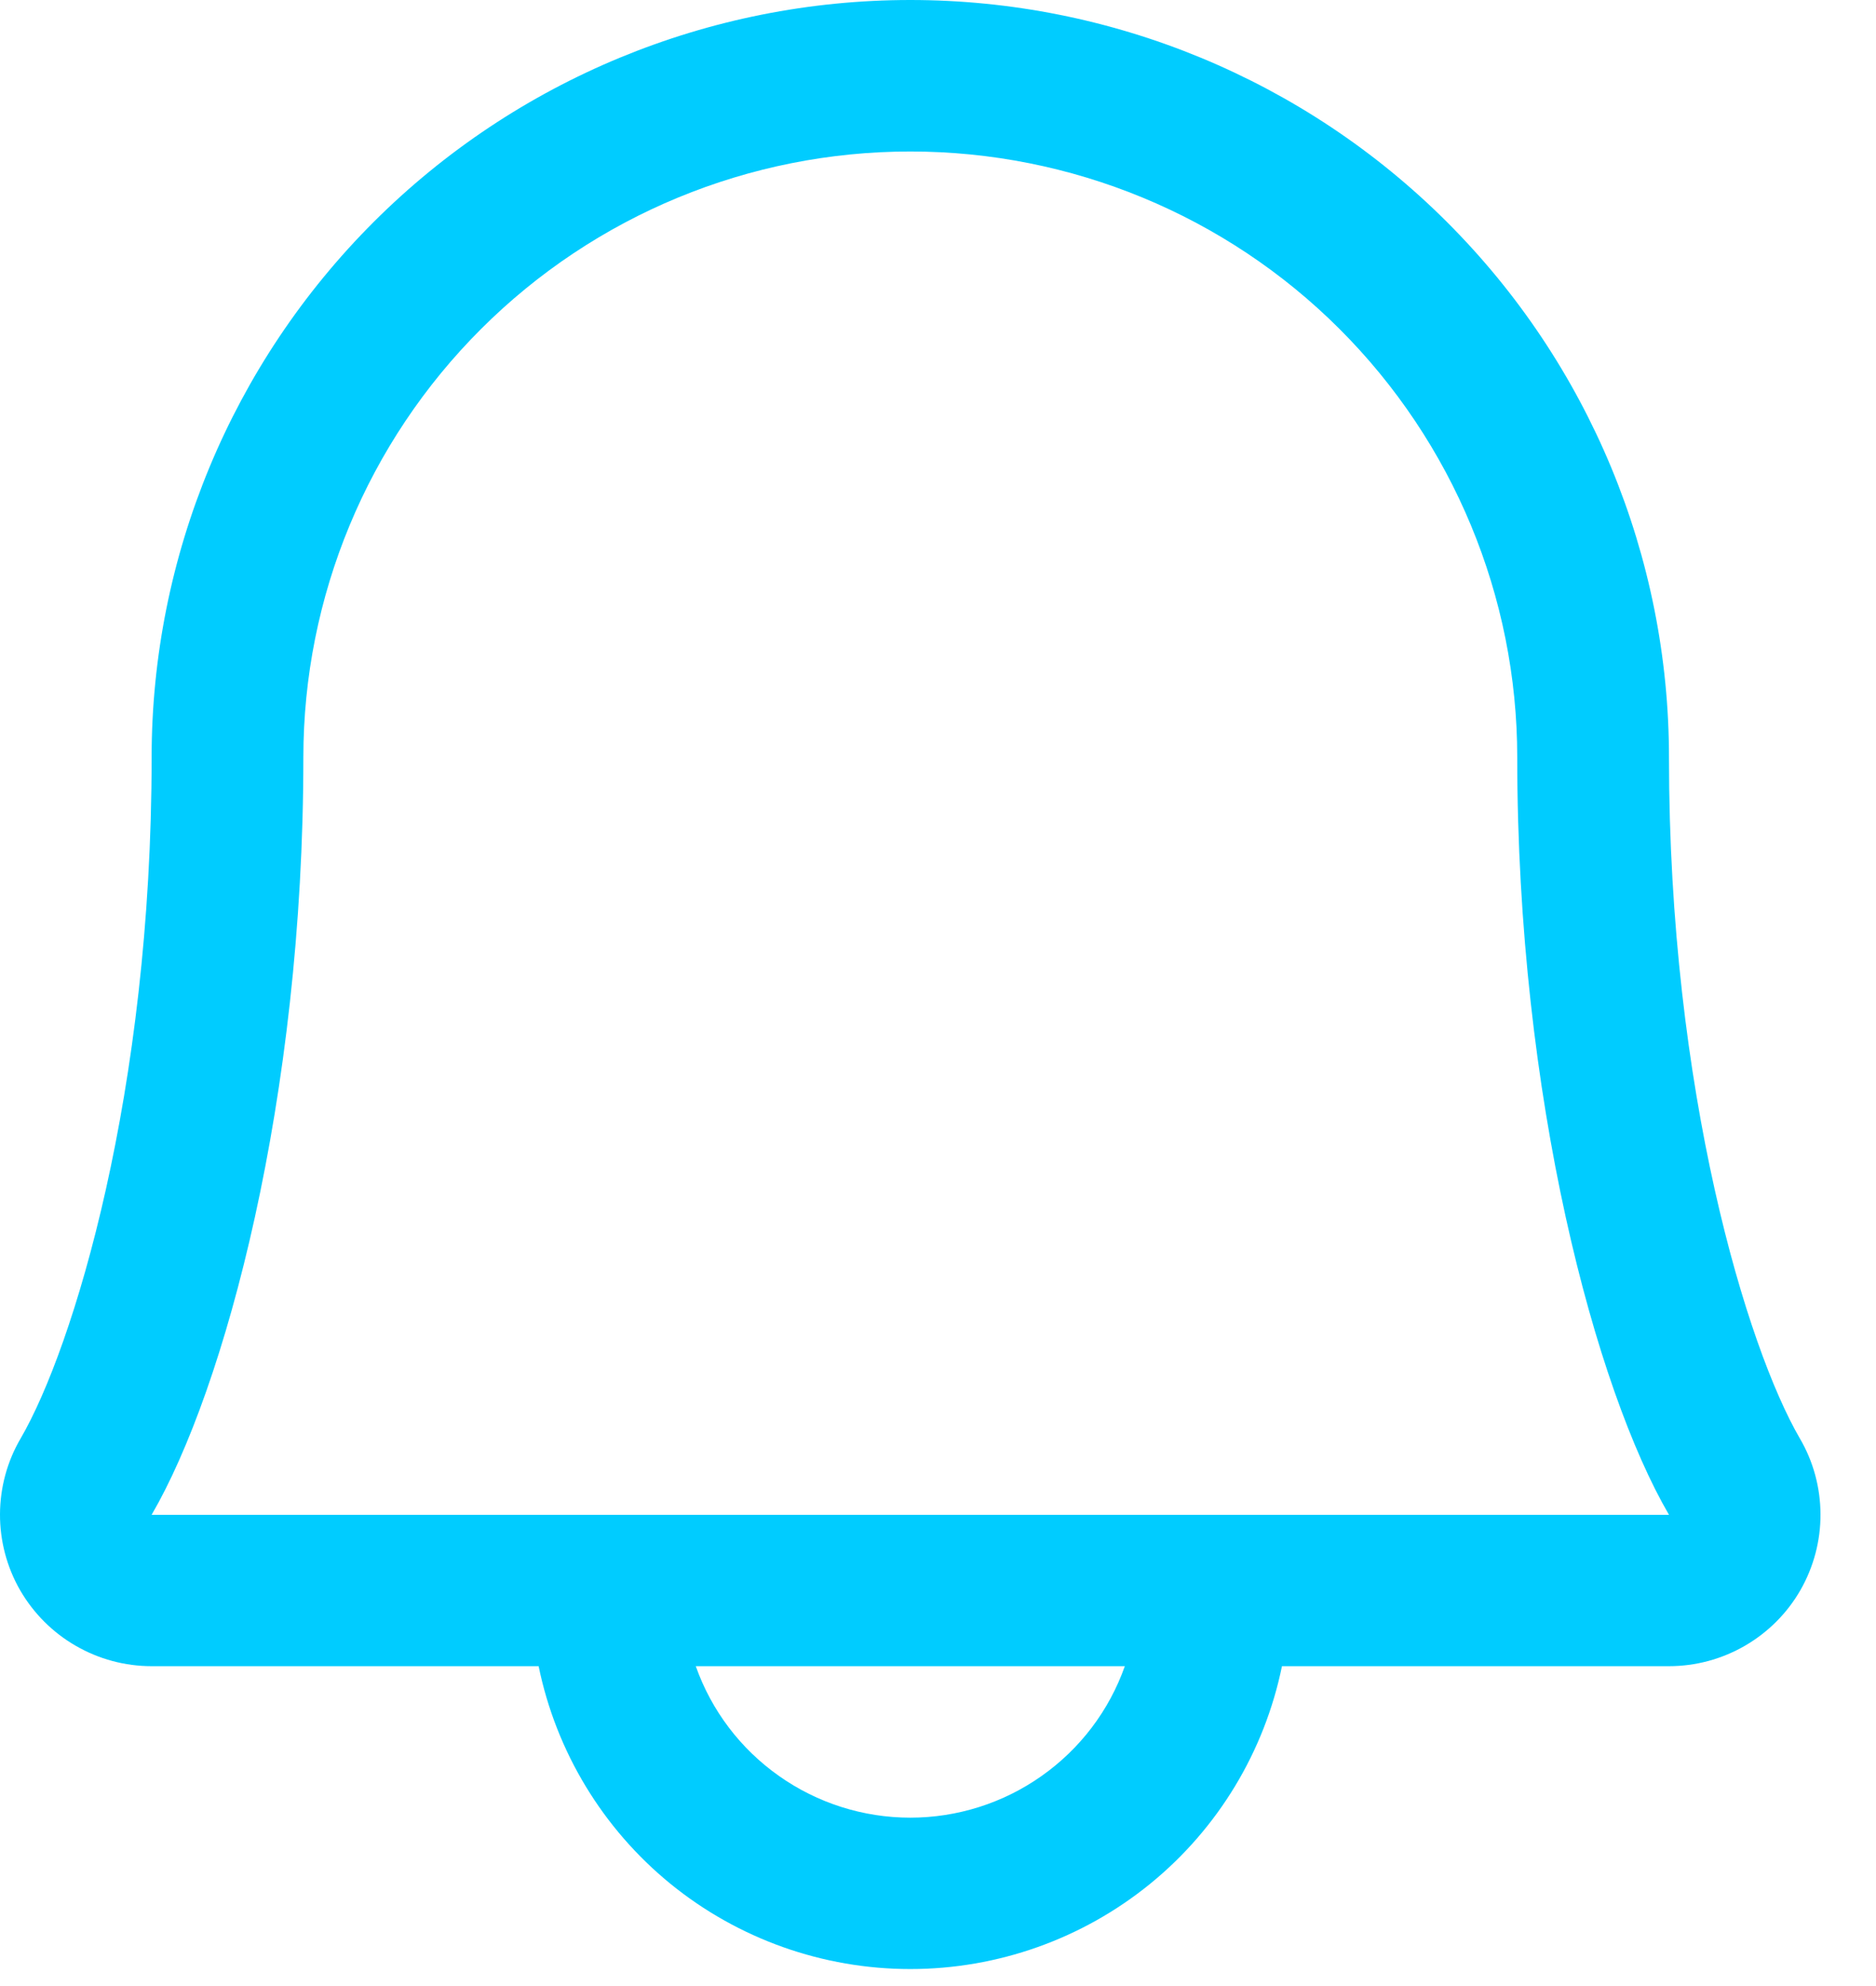 <svg width="17" height="18" viewBox="0 0 17 18" fill="none" xmlns="http://www.w3.org/2000/svg">
<path d="M16.31 13.037C15.833 12.217 15.124 9.896 15.124 6.864C15.124 5.044 14.4 3.298 13.11 2.01C11.821 0.723 10.072 0 8.249 0C6.426 0 4.677 0.723 3.388 2.01C2.098 3.298 1.374 5.044 1.374 6.864C1.374 9.897 0.664 12.217 0.187 13.037C0.065 13.245 0.001 13.482 8.10473e-06 13.724C-0.001 13.965 0.062 14.203 0.182 14.412C0.303 14.621 0.476 14.795 0.686 14.916C0.895 15.037 1.132 15.101 1.374 15.101H4.881C5.04 15.876 5.462 16.573 6.075 17.073C6.689 17.573 7.457 17.846 8.249 17.846C9.041 17.846 9.809 17.573 10.423 17.073C11.037 16.573 11.458 15.876 11.617 15.101H15.124C15.366 15.101 15.603 15.037 15.812 14.916C16.021 14.795 16.195 14.621 16.315 14.412C16.435 14.202 16.498 13.965 16.497 13.724C16.496 13.482 16.432 13.245 16.31 13.037ZM8.249 16.474C7.823 16.474 7.407 16.342 7.059 16.096C6.71 15.85 6.447 15.503 6.305 15.101H10.193C10.051 15.503 9.788 15.85 9.439 16.096C9.091 16.342 8.675 16.474 8.249 16.474ZM1.374 13.729C2.036 12.592 2.749 9.96 2.749 6.864C2.749 5.408 3.328 4.011 4.36 2.981C5.391 1.951 6.79 1.373 8.249 1.373C9.708 1.373 11.107 1.951 12.138 2.981C13.169 4.011 13.749 5.408 13.749 6.864C13.749 9.957 14.461 12.59 15.124 13.729H1.374Z" fill="#00CCFF"/>
</svg>
